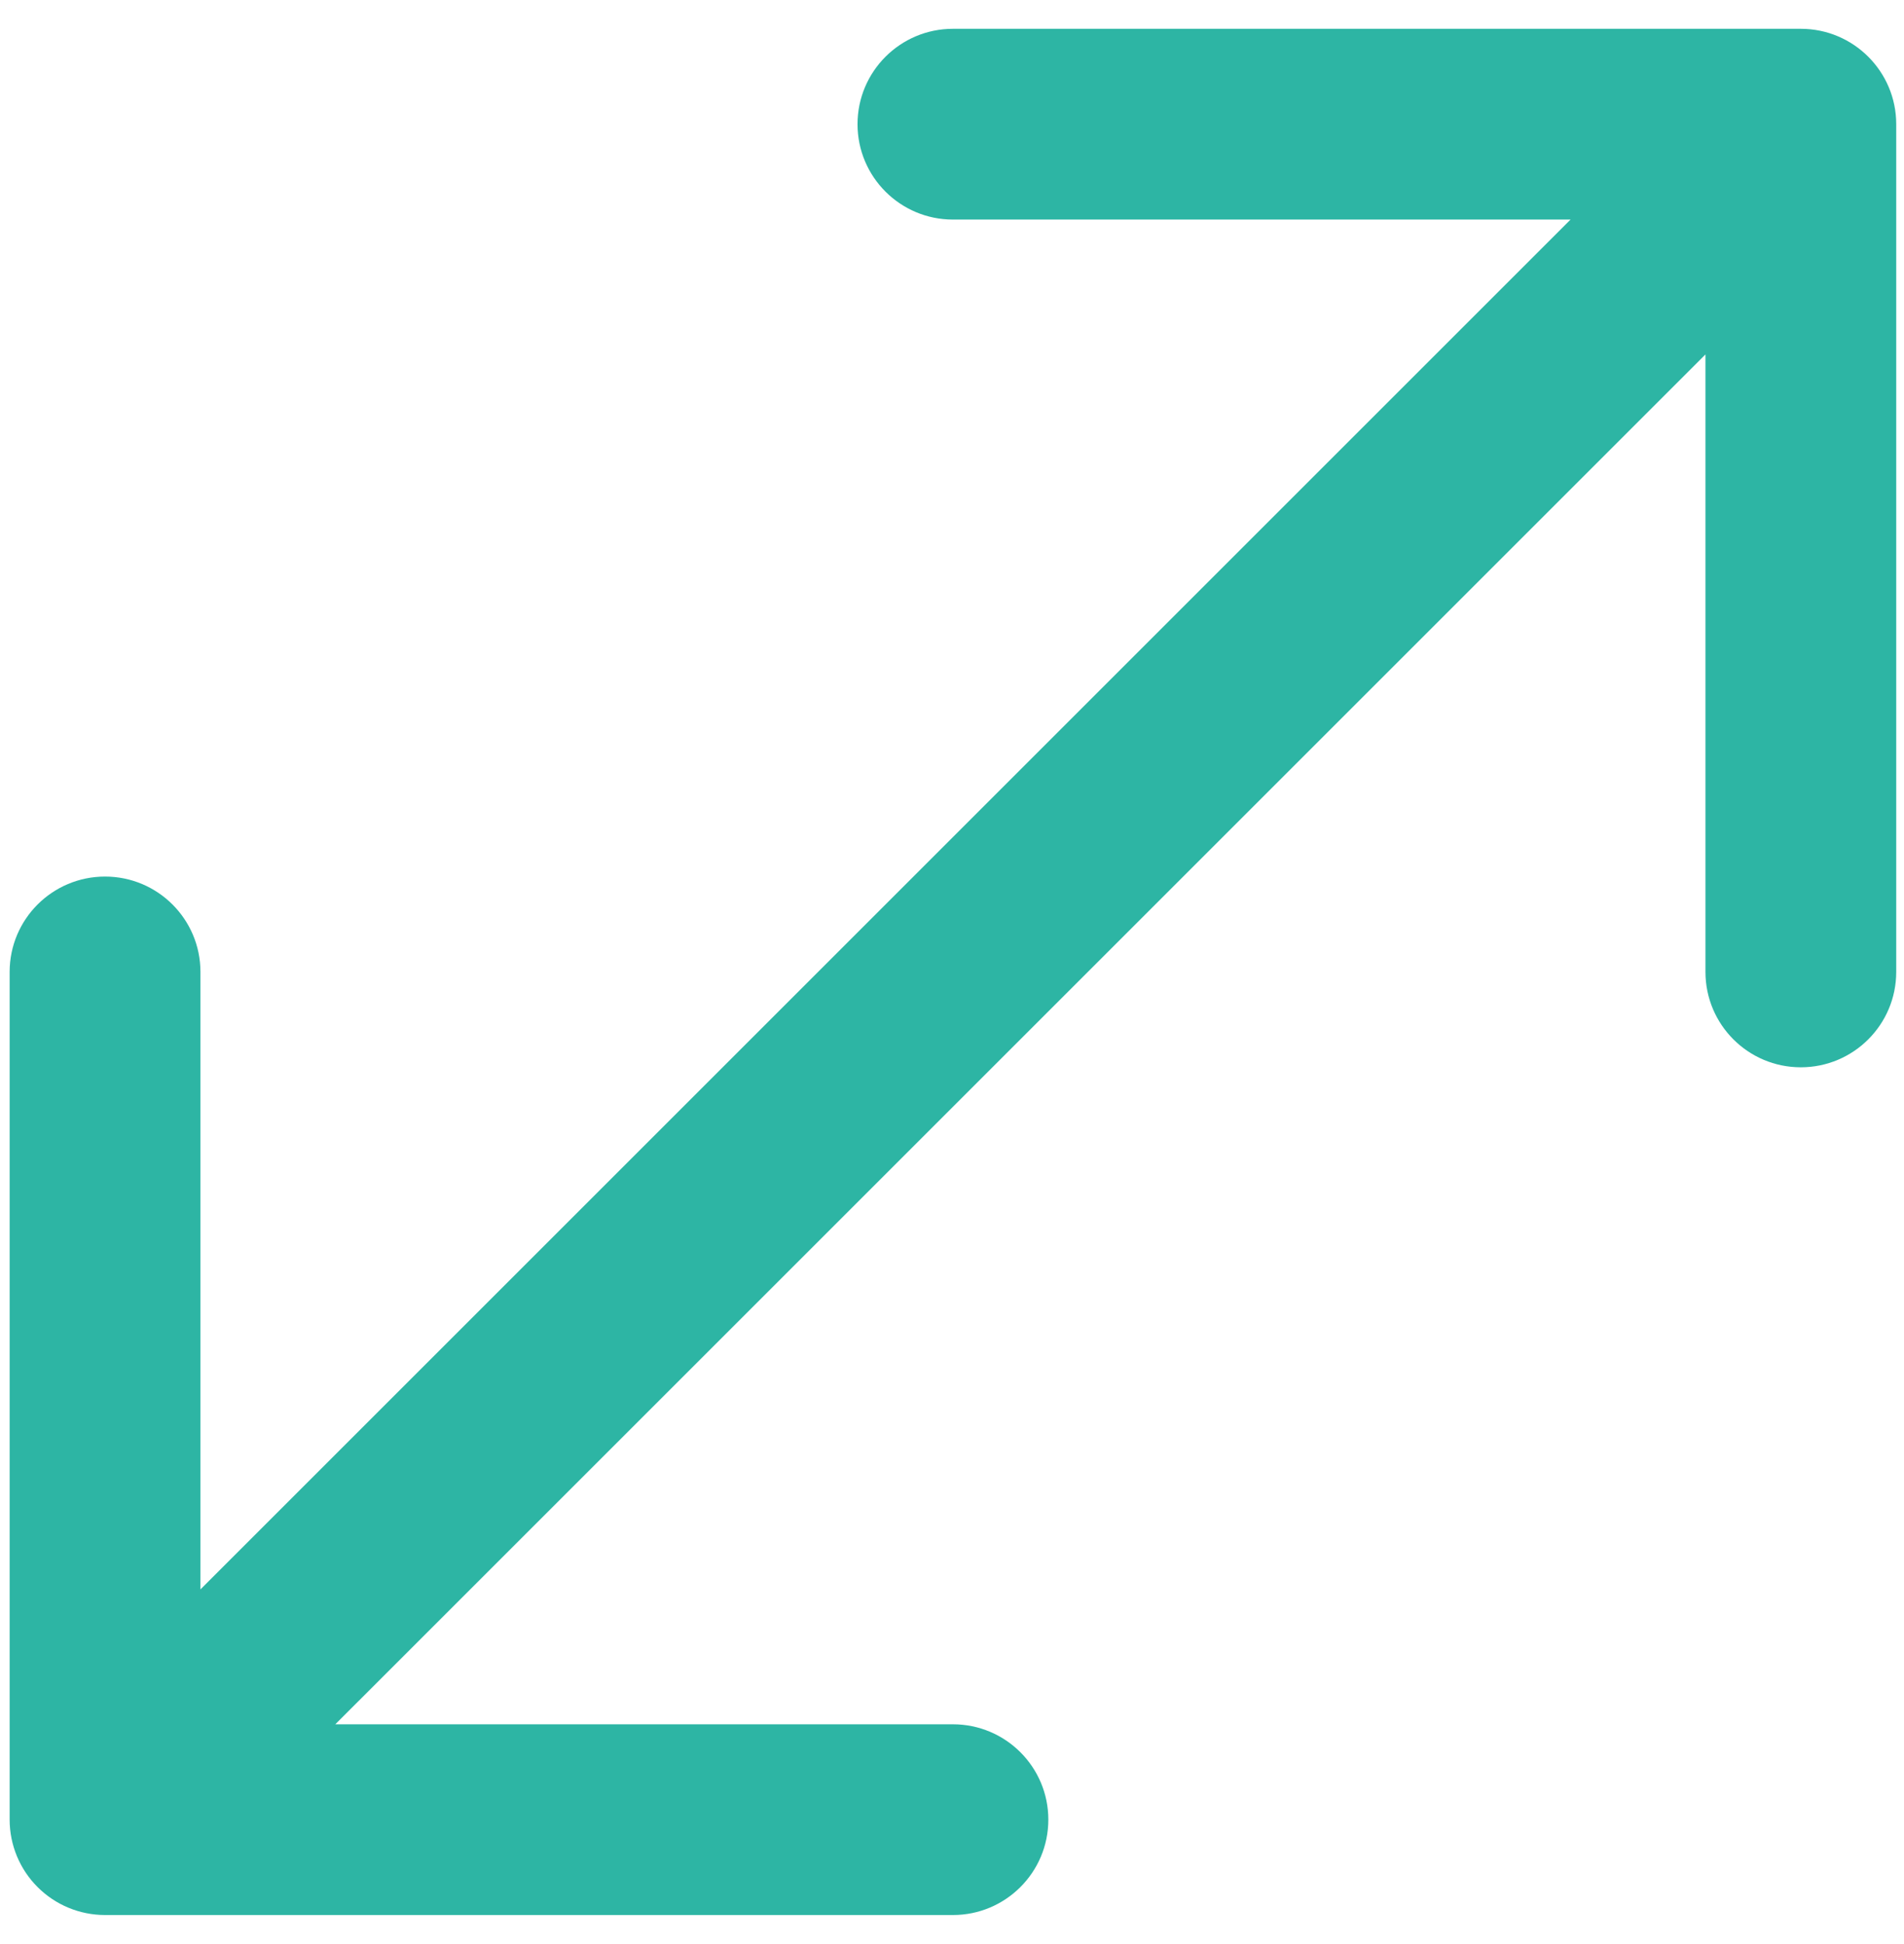 <svg width="47" height="48" viewBox="0 0 47 48" fill="none" xmlns="http://www.w3.org/2000/svg">
<path fill-rule="evenodd" clip-rule="evenodd" d="M44.453 0.711C45.753 0.711 46.808 1.766 46.808 3.066V23.996C46.808 25.297 45.753 26.351 44.453 26.351C43.153 26.351 42.099 25.297 42.099 23.996V8.751L8.277 42.572H23.523C24.823 42.572 25.878 43.626 25.878 44.926C25.878 46.227 24.823 47.281 23.523 47.281H2.593C1.968 47.281 1.369 47.033 0.928 46.591C0.486 46.15 0.238 45.55 0.238 44.926V23.996C0.238 22.696 1.292 21.642 2.593 21.642C3.893 21.642 4.948 22.696 4.948 23.996V39.242L38.769 5.421L23.523 5.421C22.223 5.421 21.168 4.367 21.168 3.066C21.168 1.766 22.223 0.711 23.523 0.711L44.453 0.711Z" fill="#2DB5A4"/>
</svg>
